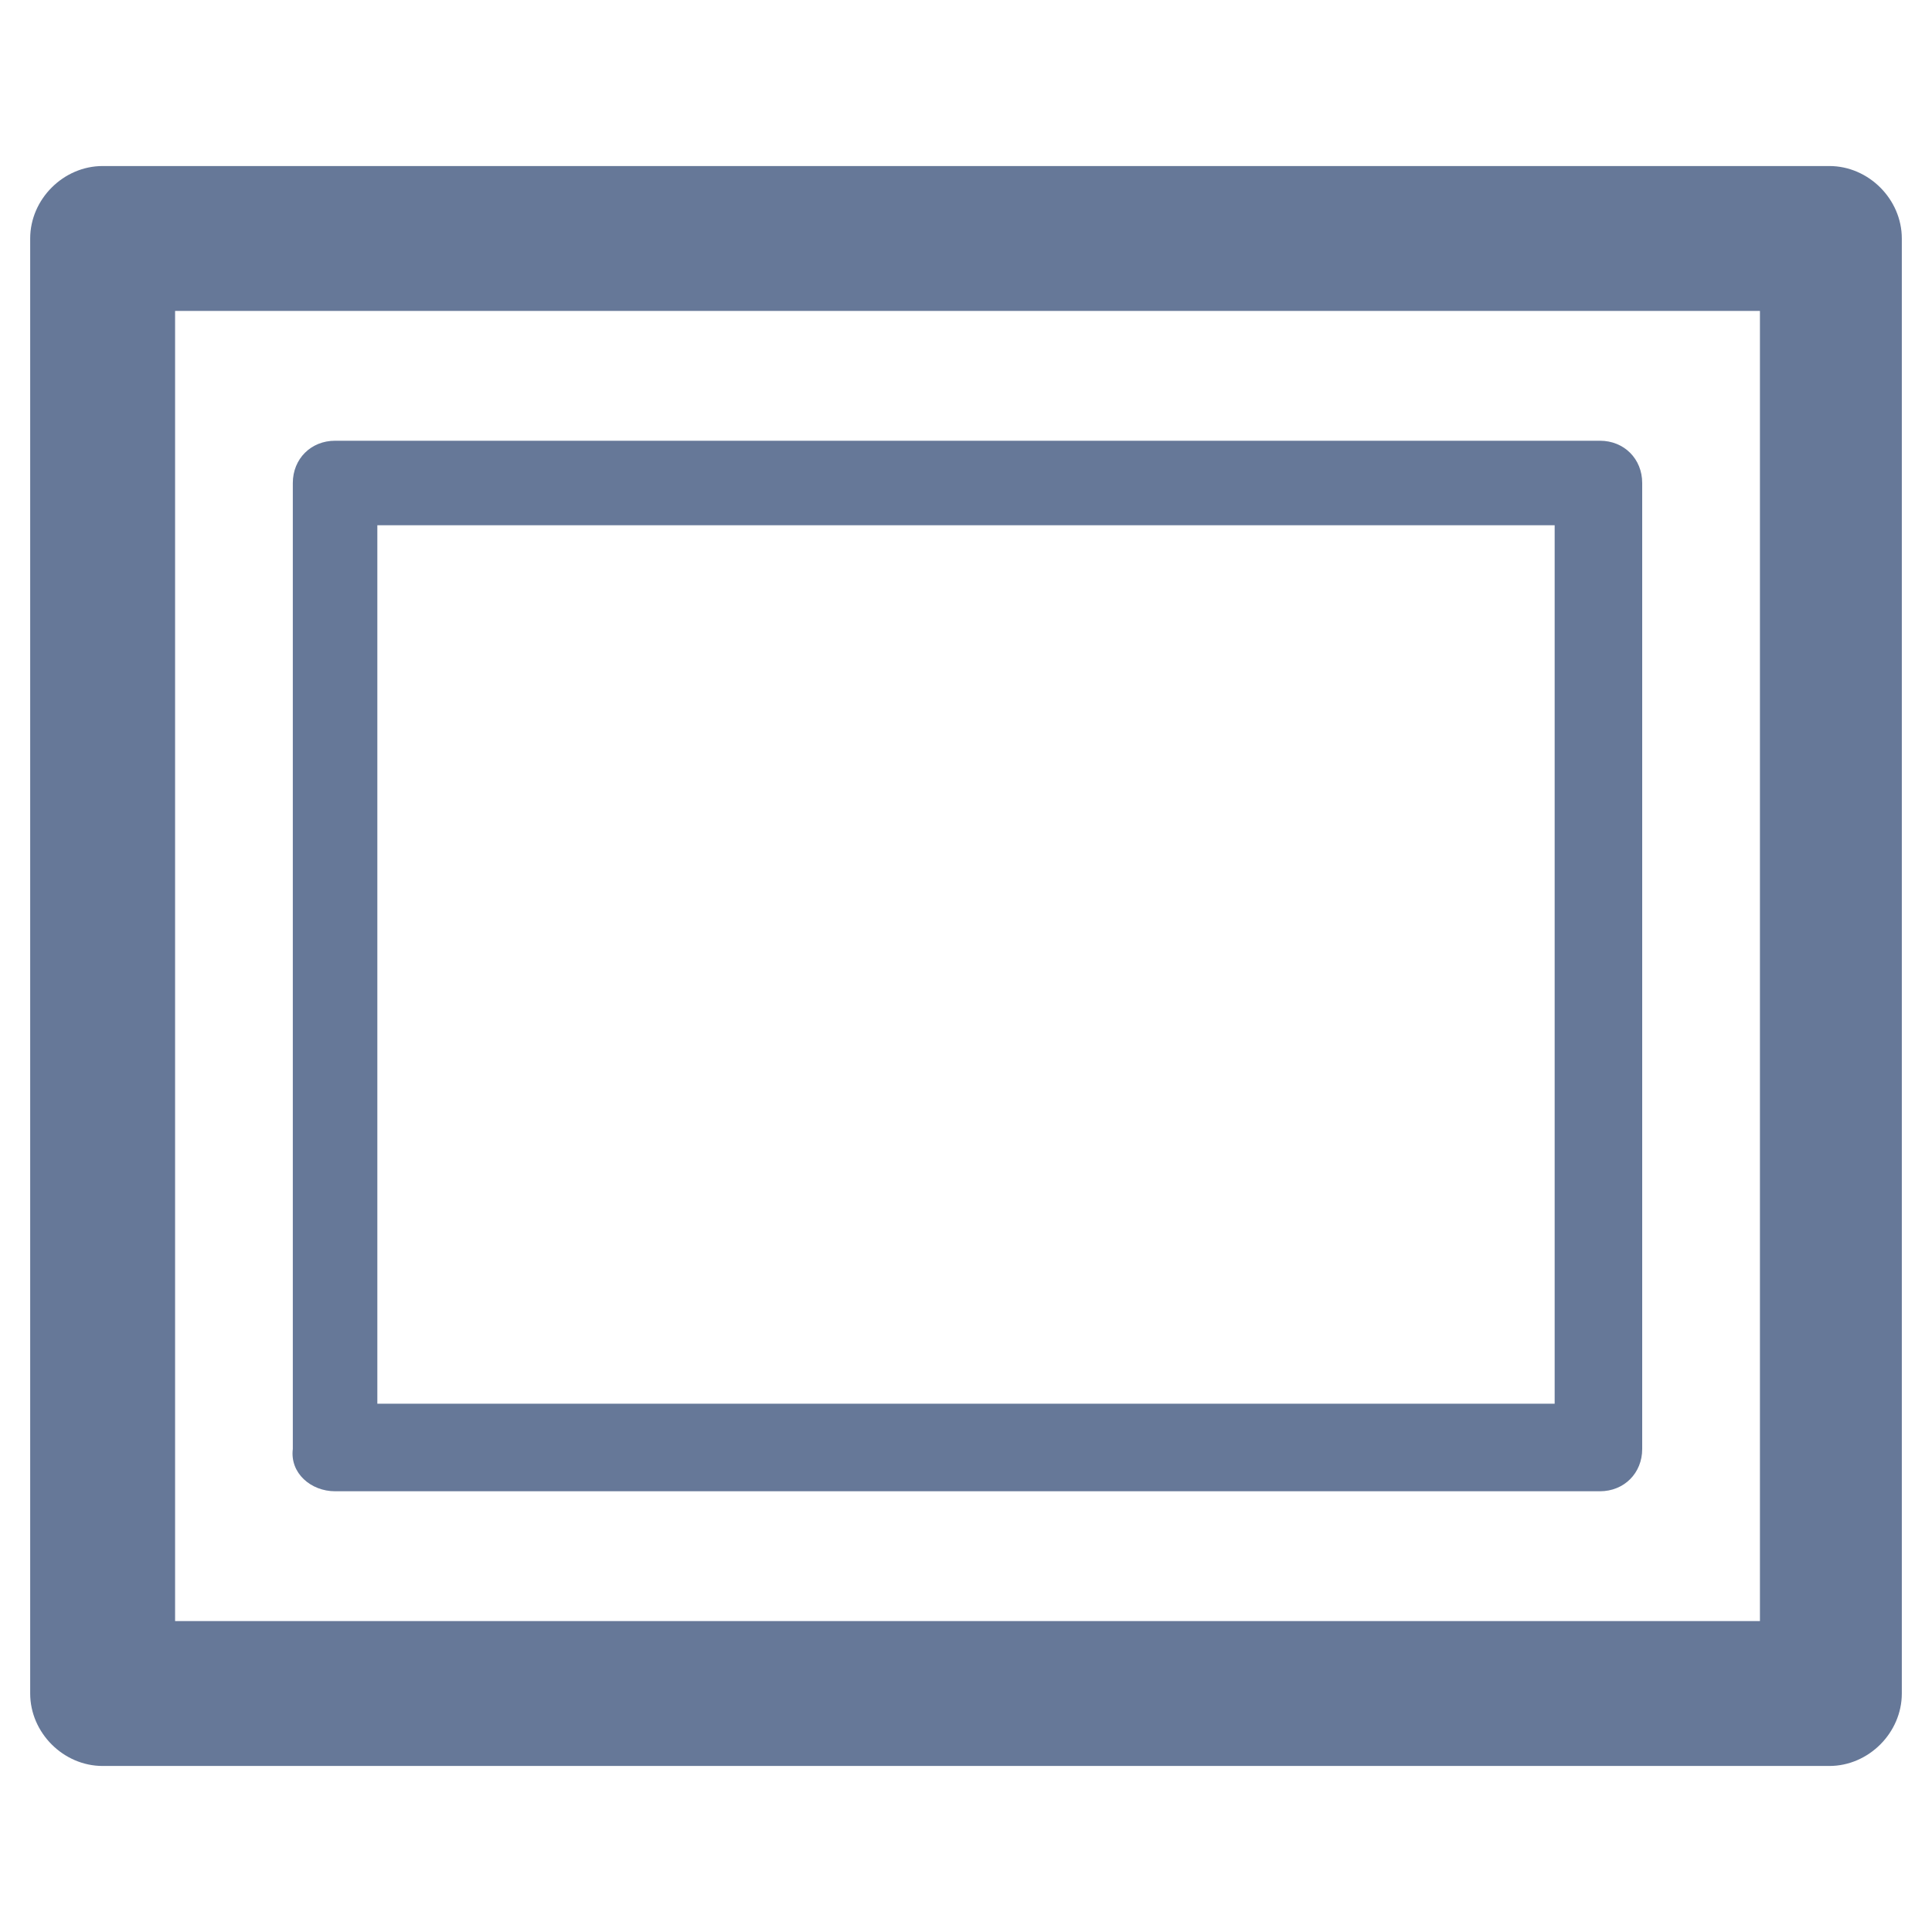 <?xml version="1.0" encoding="utf-8"?>
<!-- Generator: Adobe Illustrator 23.0.1, SVG Export Plug-In . SVG Version: 6.00 Build 0)  -->
<svg version="1.1" id="图层_2" xmlns="http://www.w3.org/2000/svg" xmlns:xlink="http://www.w3.org/1999/xlink" x="0px" y="0px"
	 width="64px" height="64px" viewBox="0 0 64 64" style="enable-background:new 0 0 64 64;" xml:space="preserve">
<style type="text/css">
	.st0{fill:#667898;}
</style>
<path class="st0" d="M60.6,5.5H3.4C2.1,5.5,1,6.6,1,7.9v48.2c0,1.3,1.1,2.4,2.4,2.4h57.2c1.3,0,2.4-1.1,2.4-2.4V7.9
	C63,6.6,61.9,5.5,60.6,5.5L60.6,5.5z M58.2,53.7L58.2,53.7H5.8V10.3h52.5V53.7L58.2,53.7z M11.1,49.4L11.1,49.4H53
	c0.8,0,1.4-0.6,1.4-1.4V16c0-0.8-0.6-1.4-1.4-1.4H11.1c-0.8,0-1.4,0.6-1.4,1.4v32C9.6,48.8,10.3,49.4,11.1,49.4L11.1,49.4z
	 M12.5,17.4L12.5,17.4h39v29.1h-39V17.4L12.5,17.4z"/>
</svg>
